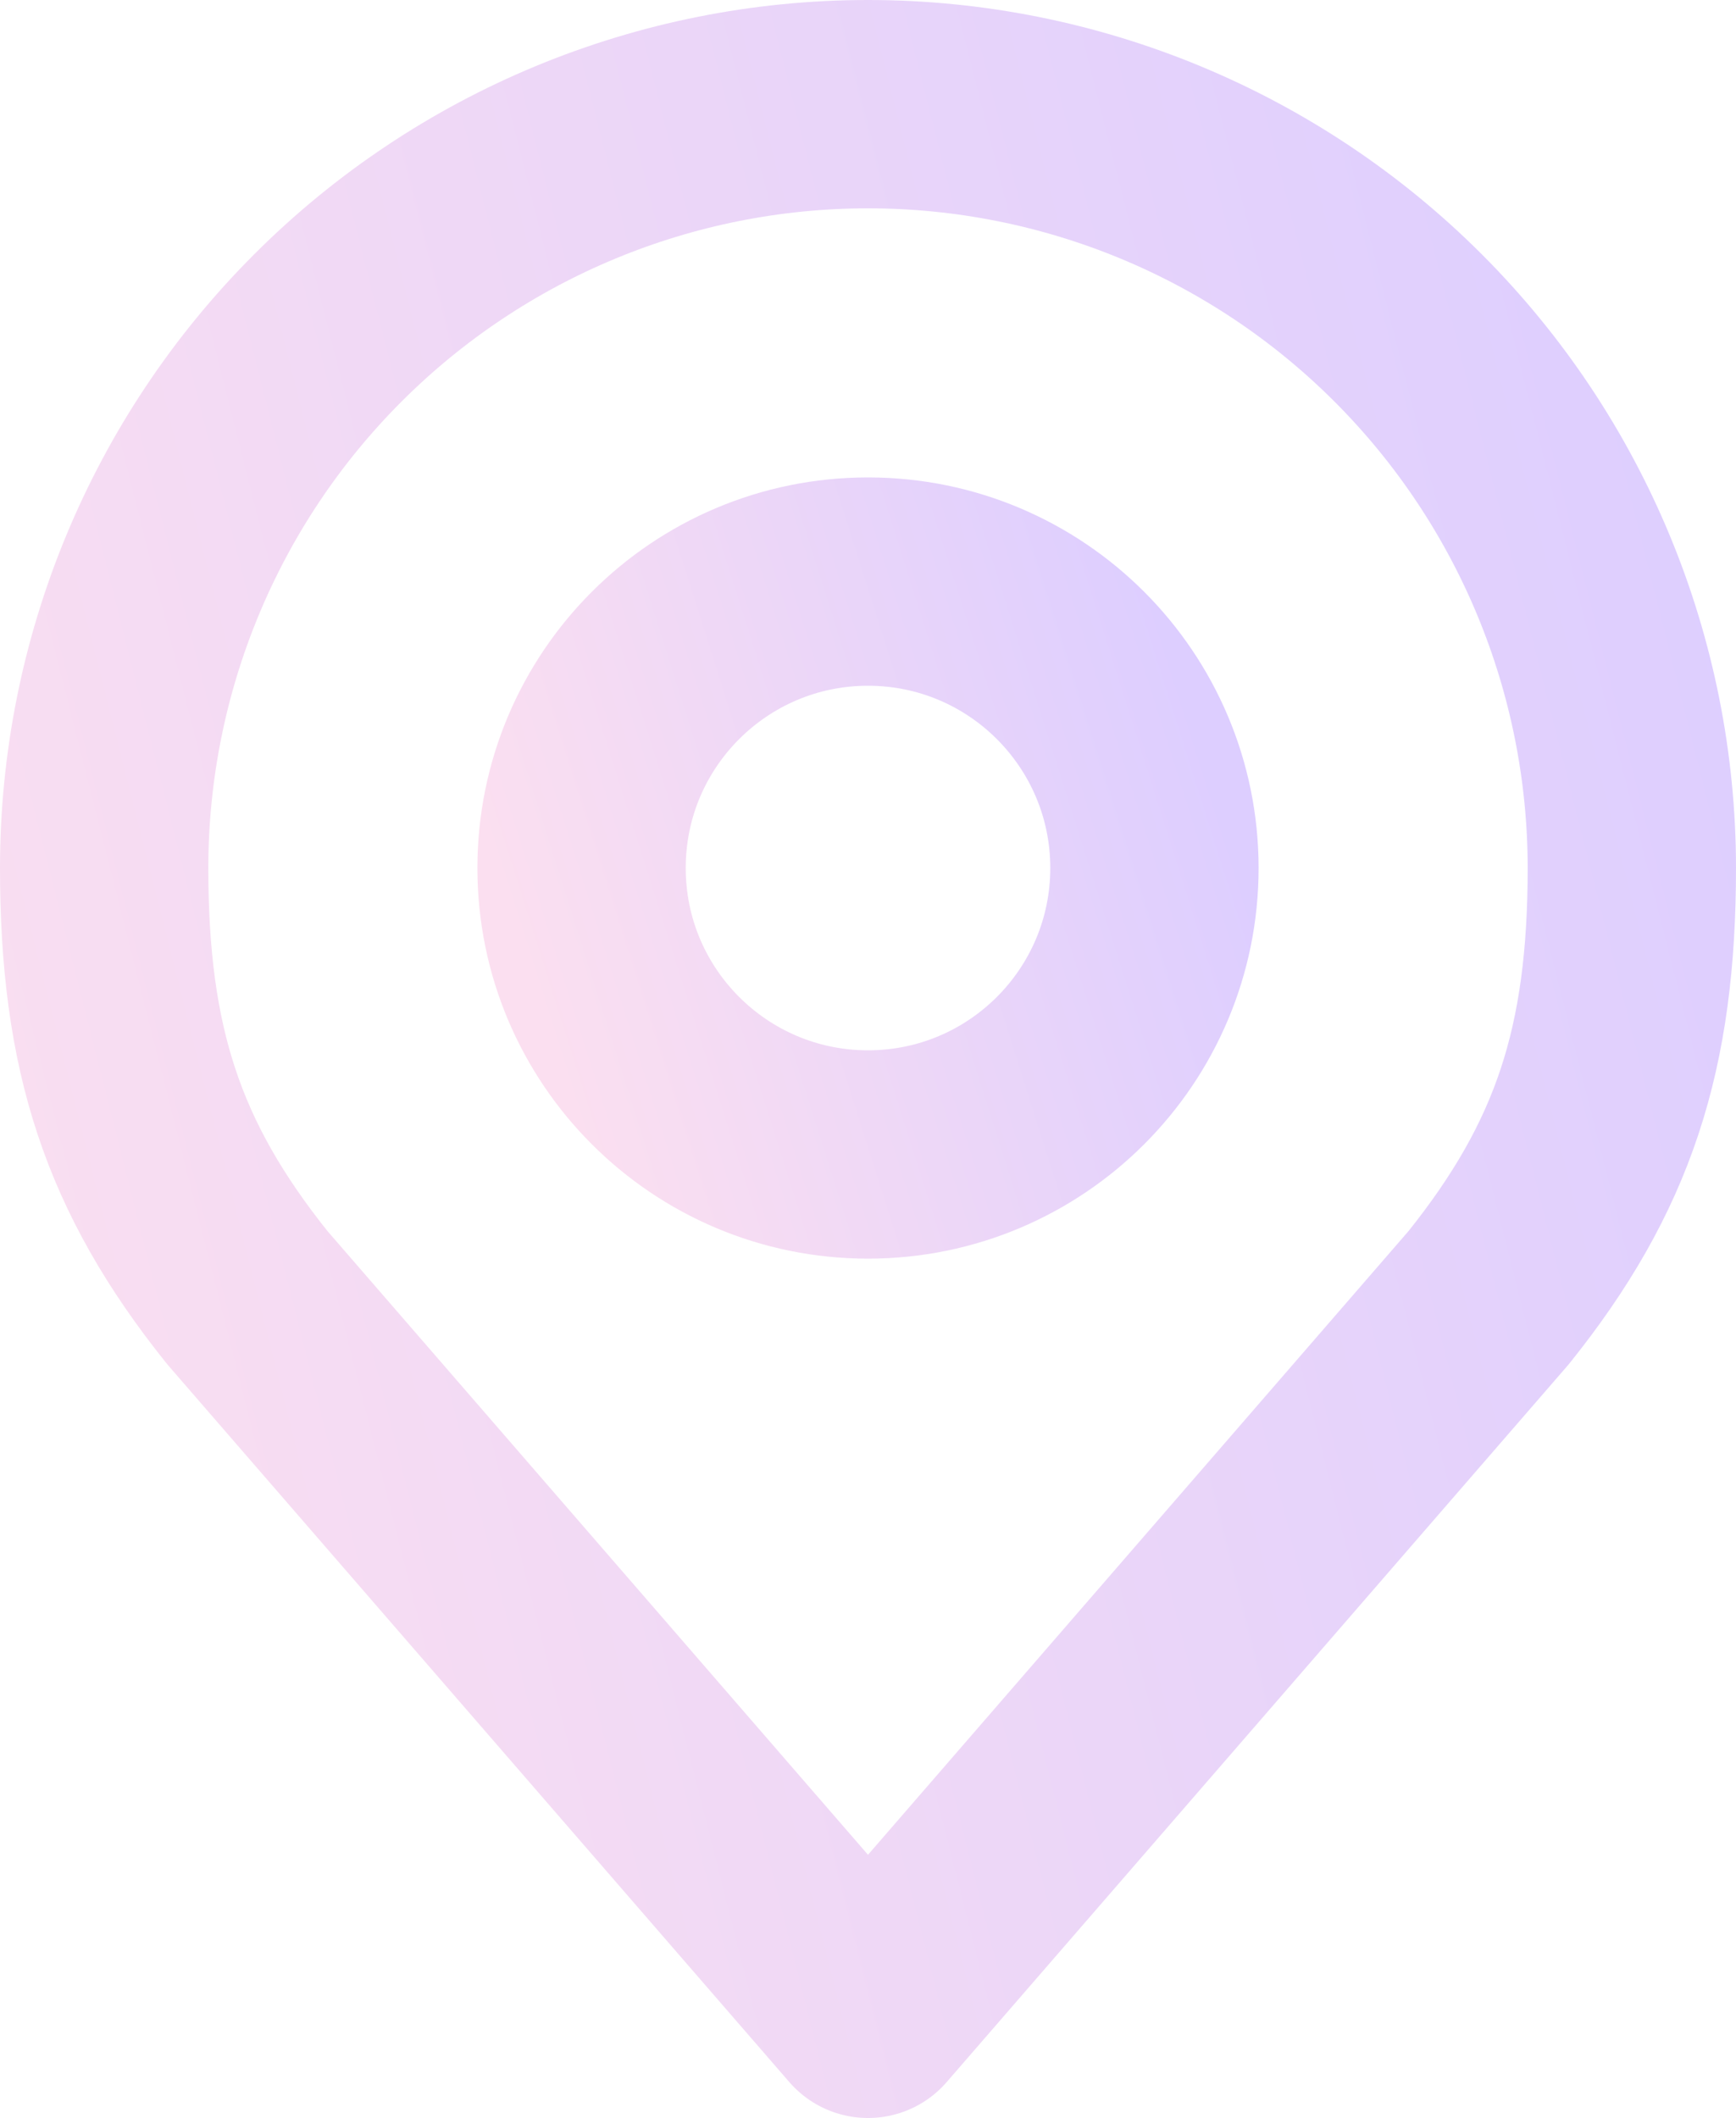 <svg width="50" height="61" viewBox="0 0 50 61" fill="none" xmlns="http://www.w3.org/2000/svg">
<path d="M25 33.25C29.556 33.25 33.25 29.556 33.25 25C33.25 20.444 29.556 16.75 25 16.75C20.444 16.75 16.75 20.444 16.75 25C16.75 29.556 20.444 33.25 25 33.25Z" stroke="url(#paint0_linear)" stroke-width="6" stroke-linecap="round" stroke-linejoin="round"/>
<path d="M25 3C19.165 3 13.569 5.318 9.444 9.444C5.318 13.569 3 19.165 3 25C3 30.203 4.106 33.608 7.125 37.375L25 58L42.875 37.375C45.895 33.608 47 30.203 47 25C47 19.165 44.682 13.569 40.556 9.444C36.431 5.318 30.835 3 25 3V3Z" stroke="url(#paint1_linear)" stroke-width="6" stroke-linecap="round" stroke-linejoin="round"/>
<defs>
<linearGradient id="paint0_linear" x1="33.25" y1="16.75" x2="13.506" y2="22.997" gradientUnits="userSpaceOnUse">
<stop stop-color="#DDCEFF"/>
<stop offset="1" stop-color="#FBDFF0"/>
</linearGradient>
<linearGradient id="paint1_linear" x1="47" y1="3" x2="-7.434" y2="16.779" gradientUnits="userSpaceOnUse">
<stop stop-color="#DDCEFF"/>
<stop offset="1" stop-color="#FBDFF0"/>
</linearGradient>
</defs>
</svg>
